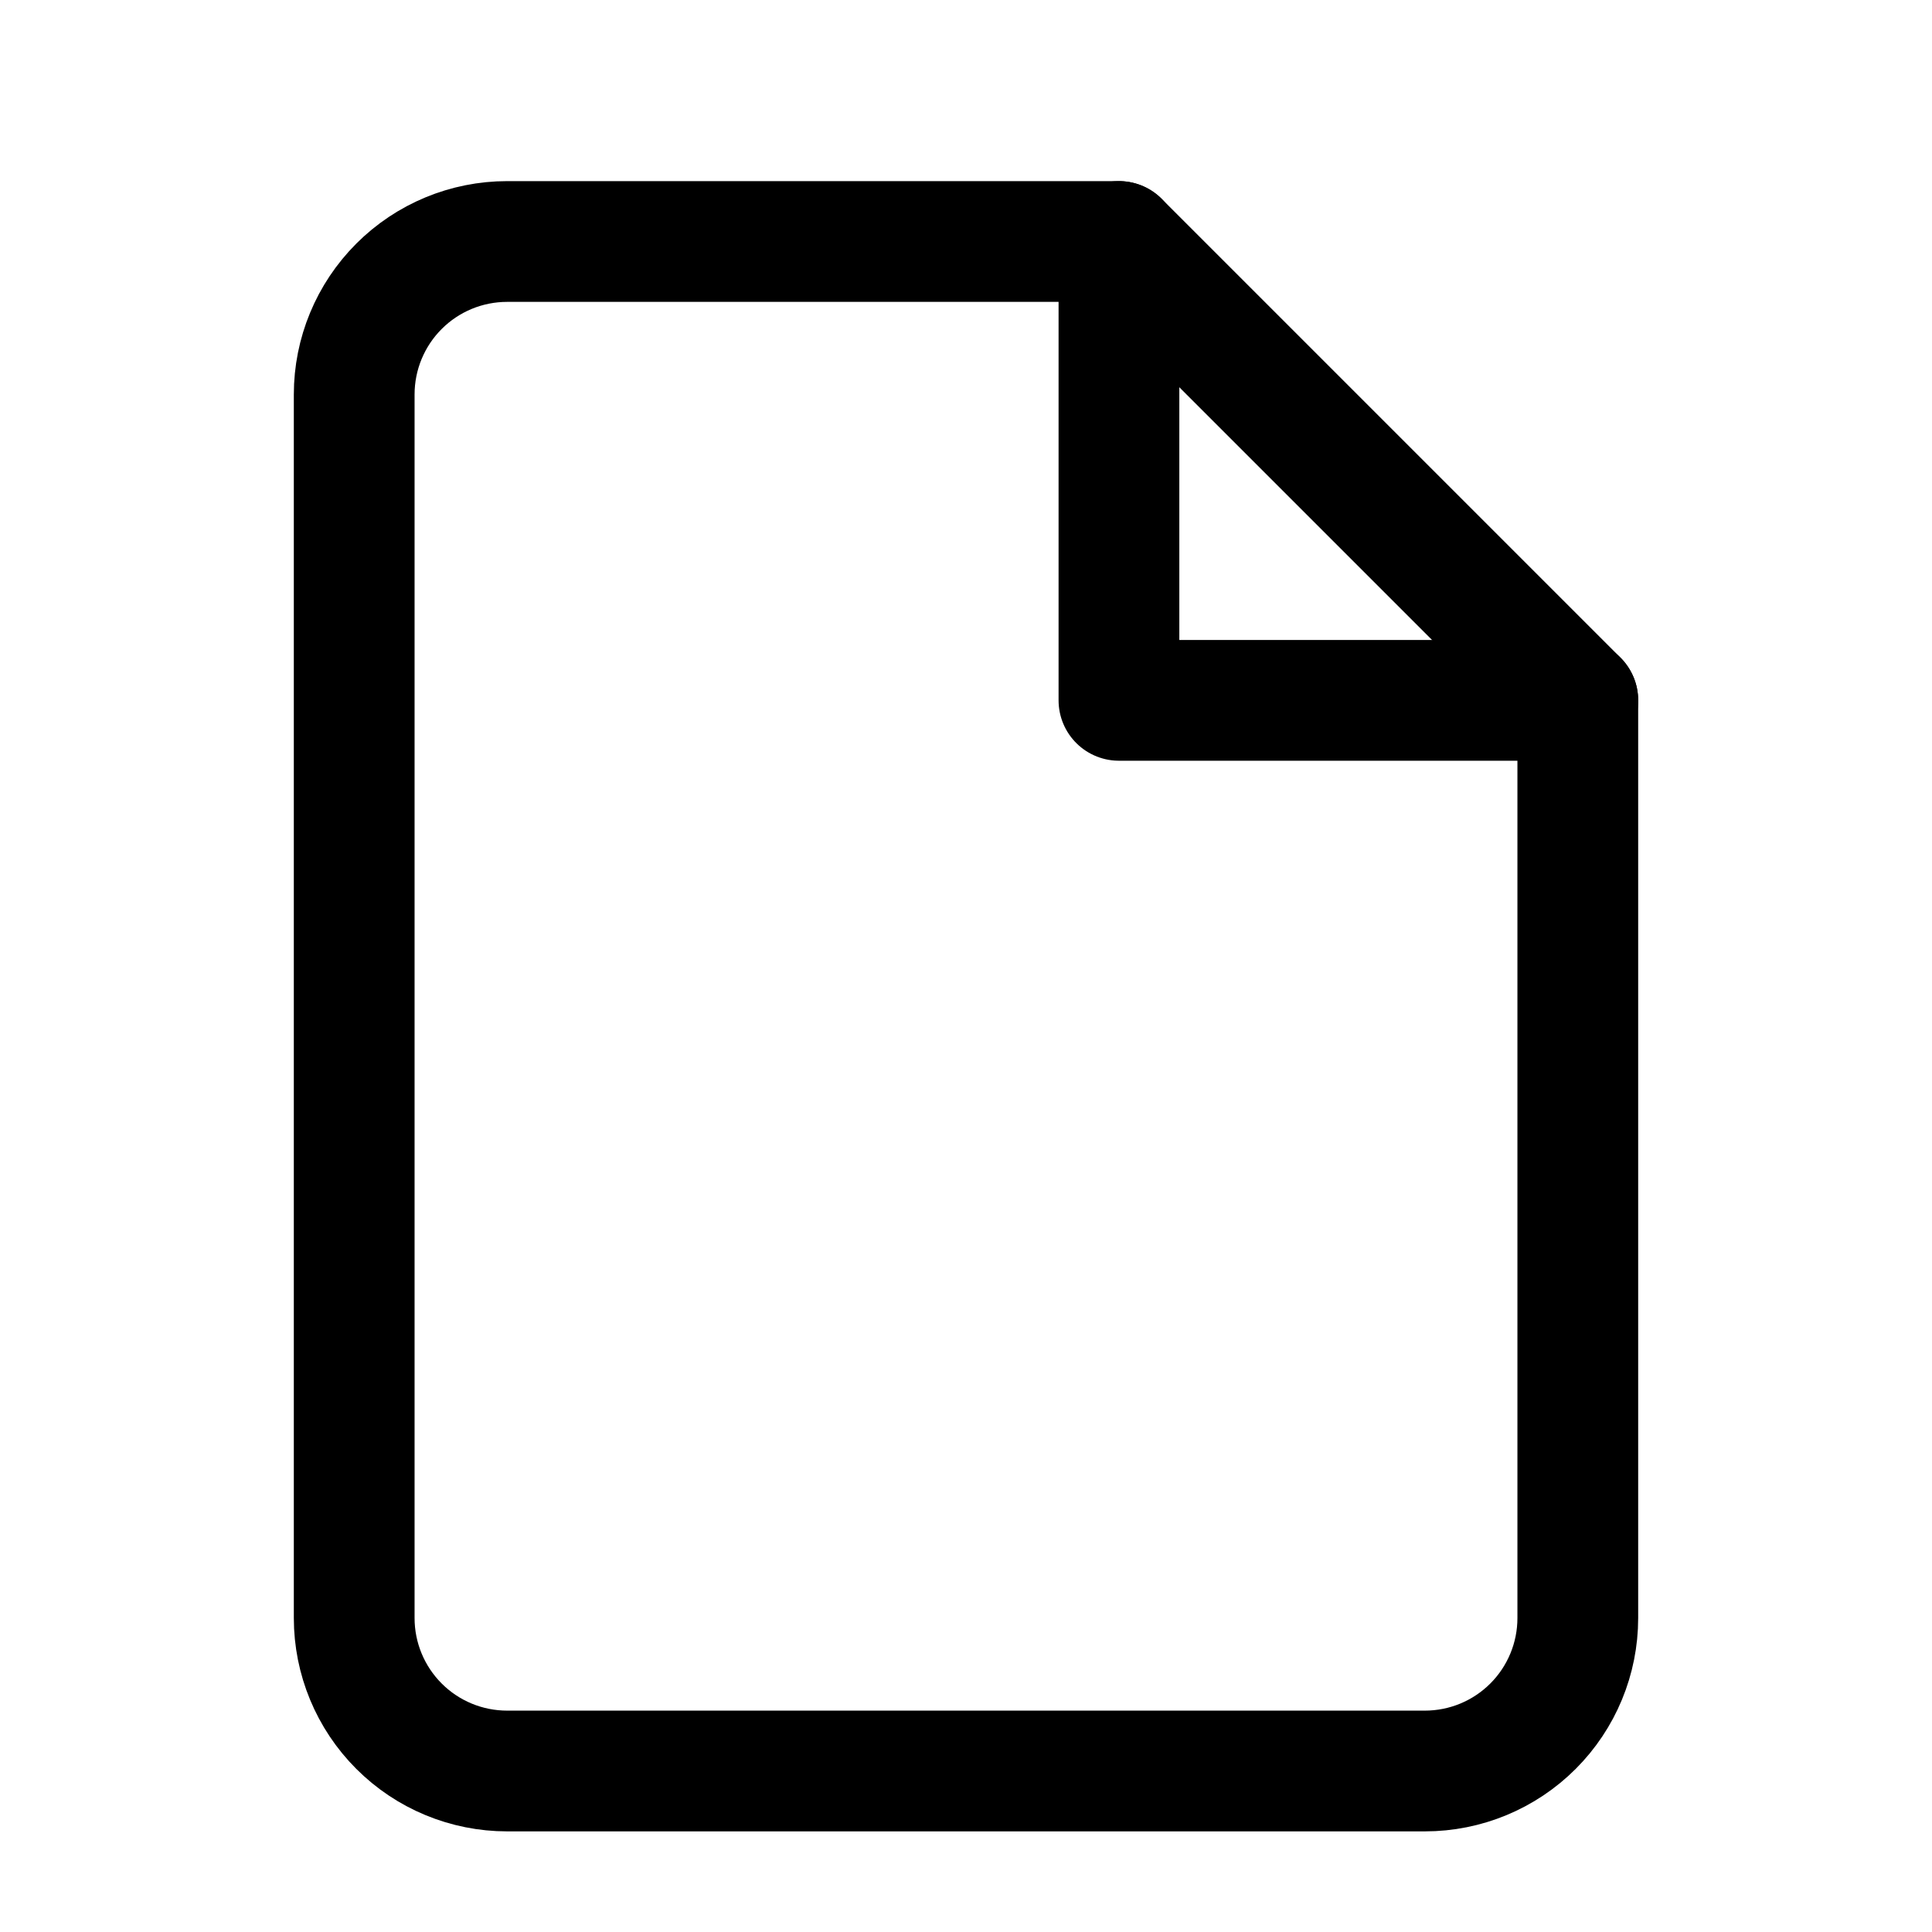 <svg width="48" height="48" viewBox="0 0 48 48" fill="none" xmlns="http://www.w3.org/2000/svg">
<path d="M27.8 6H12.6C11.592 6 10.625 6.4 9.913 7.113C9.2 7.826 8.8 8.792 8.8 9.8V40.2C8.8 41.208 9.2 42.174 9.913 42.887C10.625 43.6 11.592 44 12.6 44H35.4C36.408 44 37.374 43.6 38.087 42.887C38.8 42.174 39.2 41.208 39.2 40.2V17.4L27.8 6Z" stroke="black" stroke-width="3" stroke-linecap="round" stroke-linejoin="round"/>
<path d="M27.8 6V17.4H39.2" stroke="black" stroke-width="3" stroke-linecap="round" stroke-linejoin="round"/>
</svg>
